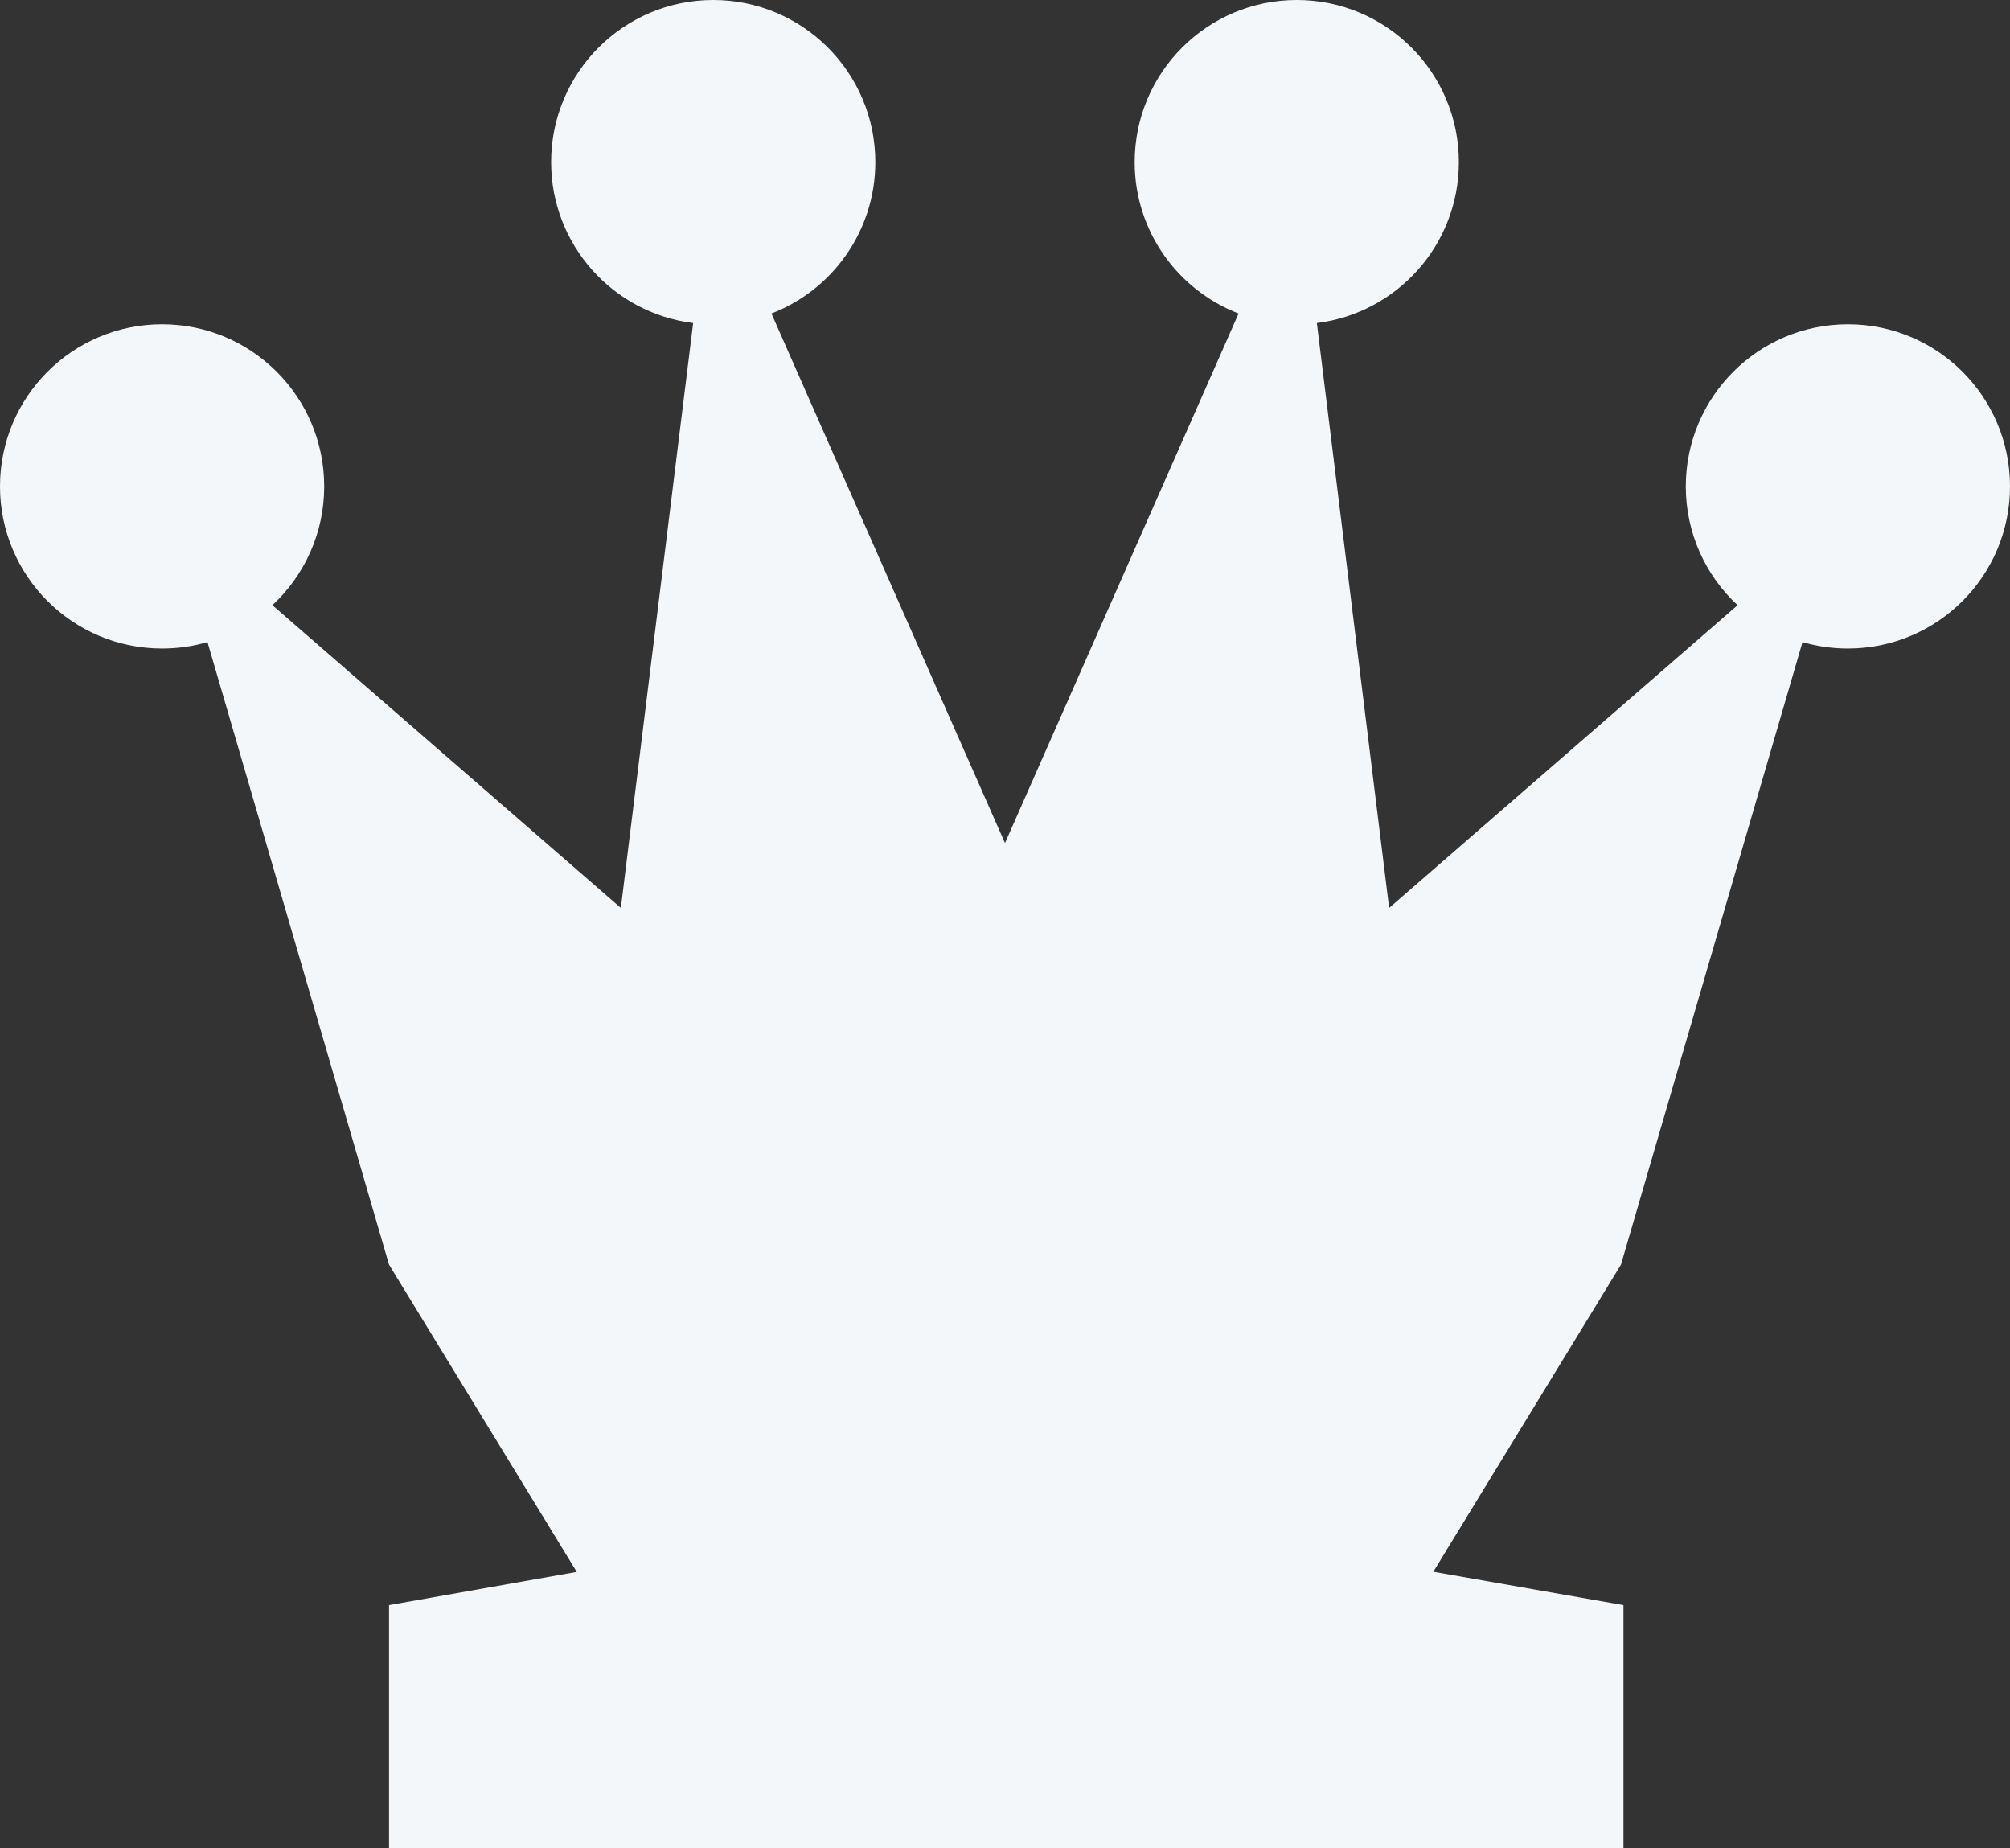 <svg width="62" height="57" viewBox="0 0 62 57" fill="none" xmlns="http://www.w3.org/2000/svg">
<rect x="0" y="0" width="62" height="57" fill="#333333" stroke="none"/>
<path d="M23.795 9.668C25.67 8.947 27 7.129 27 5C27 2.239 24.761 0 22 0C19.239 0 17 2.239 17 5C17 7.552 18.912 9.657 21.381 9.962L19.151 28L8.402 18.664C9.385 17.751 10 16.447 10 15C10 12.239 7.761 10 5 10C2.239 10 0 12.239 0 15C0 17.761 2.239 20 5 20C5.486 20 5.956 19.931 6.4 19.801L12 39L17.791 48.476L12 49.5V57L50.077 57V49.5L44.212 48.471L50 39L55.6 19.801C56.044 19.931 56.514 20 57 20C59.761 20 62 17.761 62 15C62 12.239 59.761 10 57 10C54.239 10 52 12.239 52 15C52 16.447 52.615 17.751 53.598 18.664L42.849 28L40.619 9.962C43.088 9.657 45 7.552 45 5C45 2.239 42.761 0 40 0C37.239 0 35 2.239 35 5C35 7.129 36.33 8.947 38.205 9.668L31 26L23.795 9.668Z" fill="#F4F7FA"/>
</svg>
